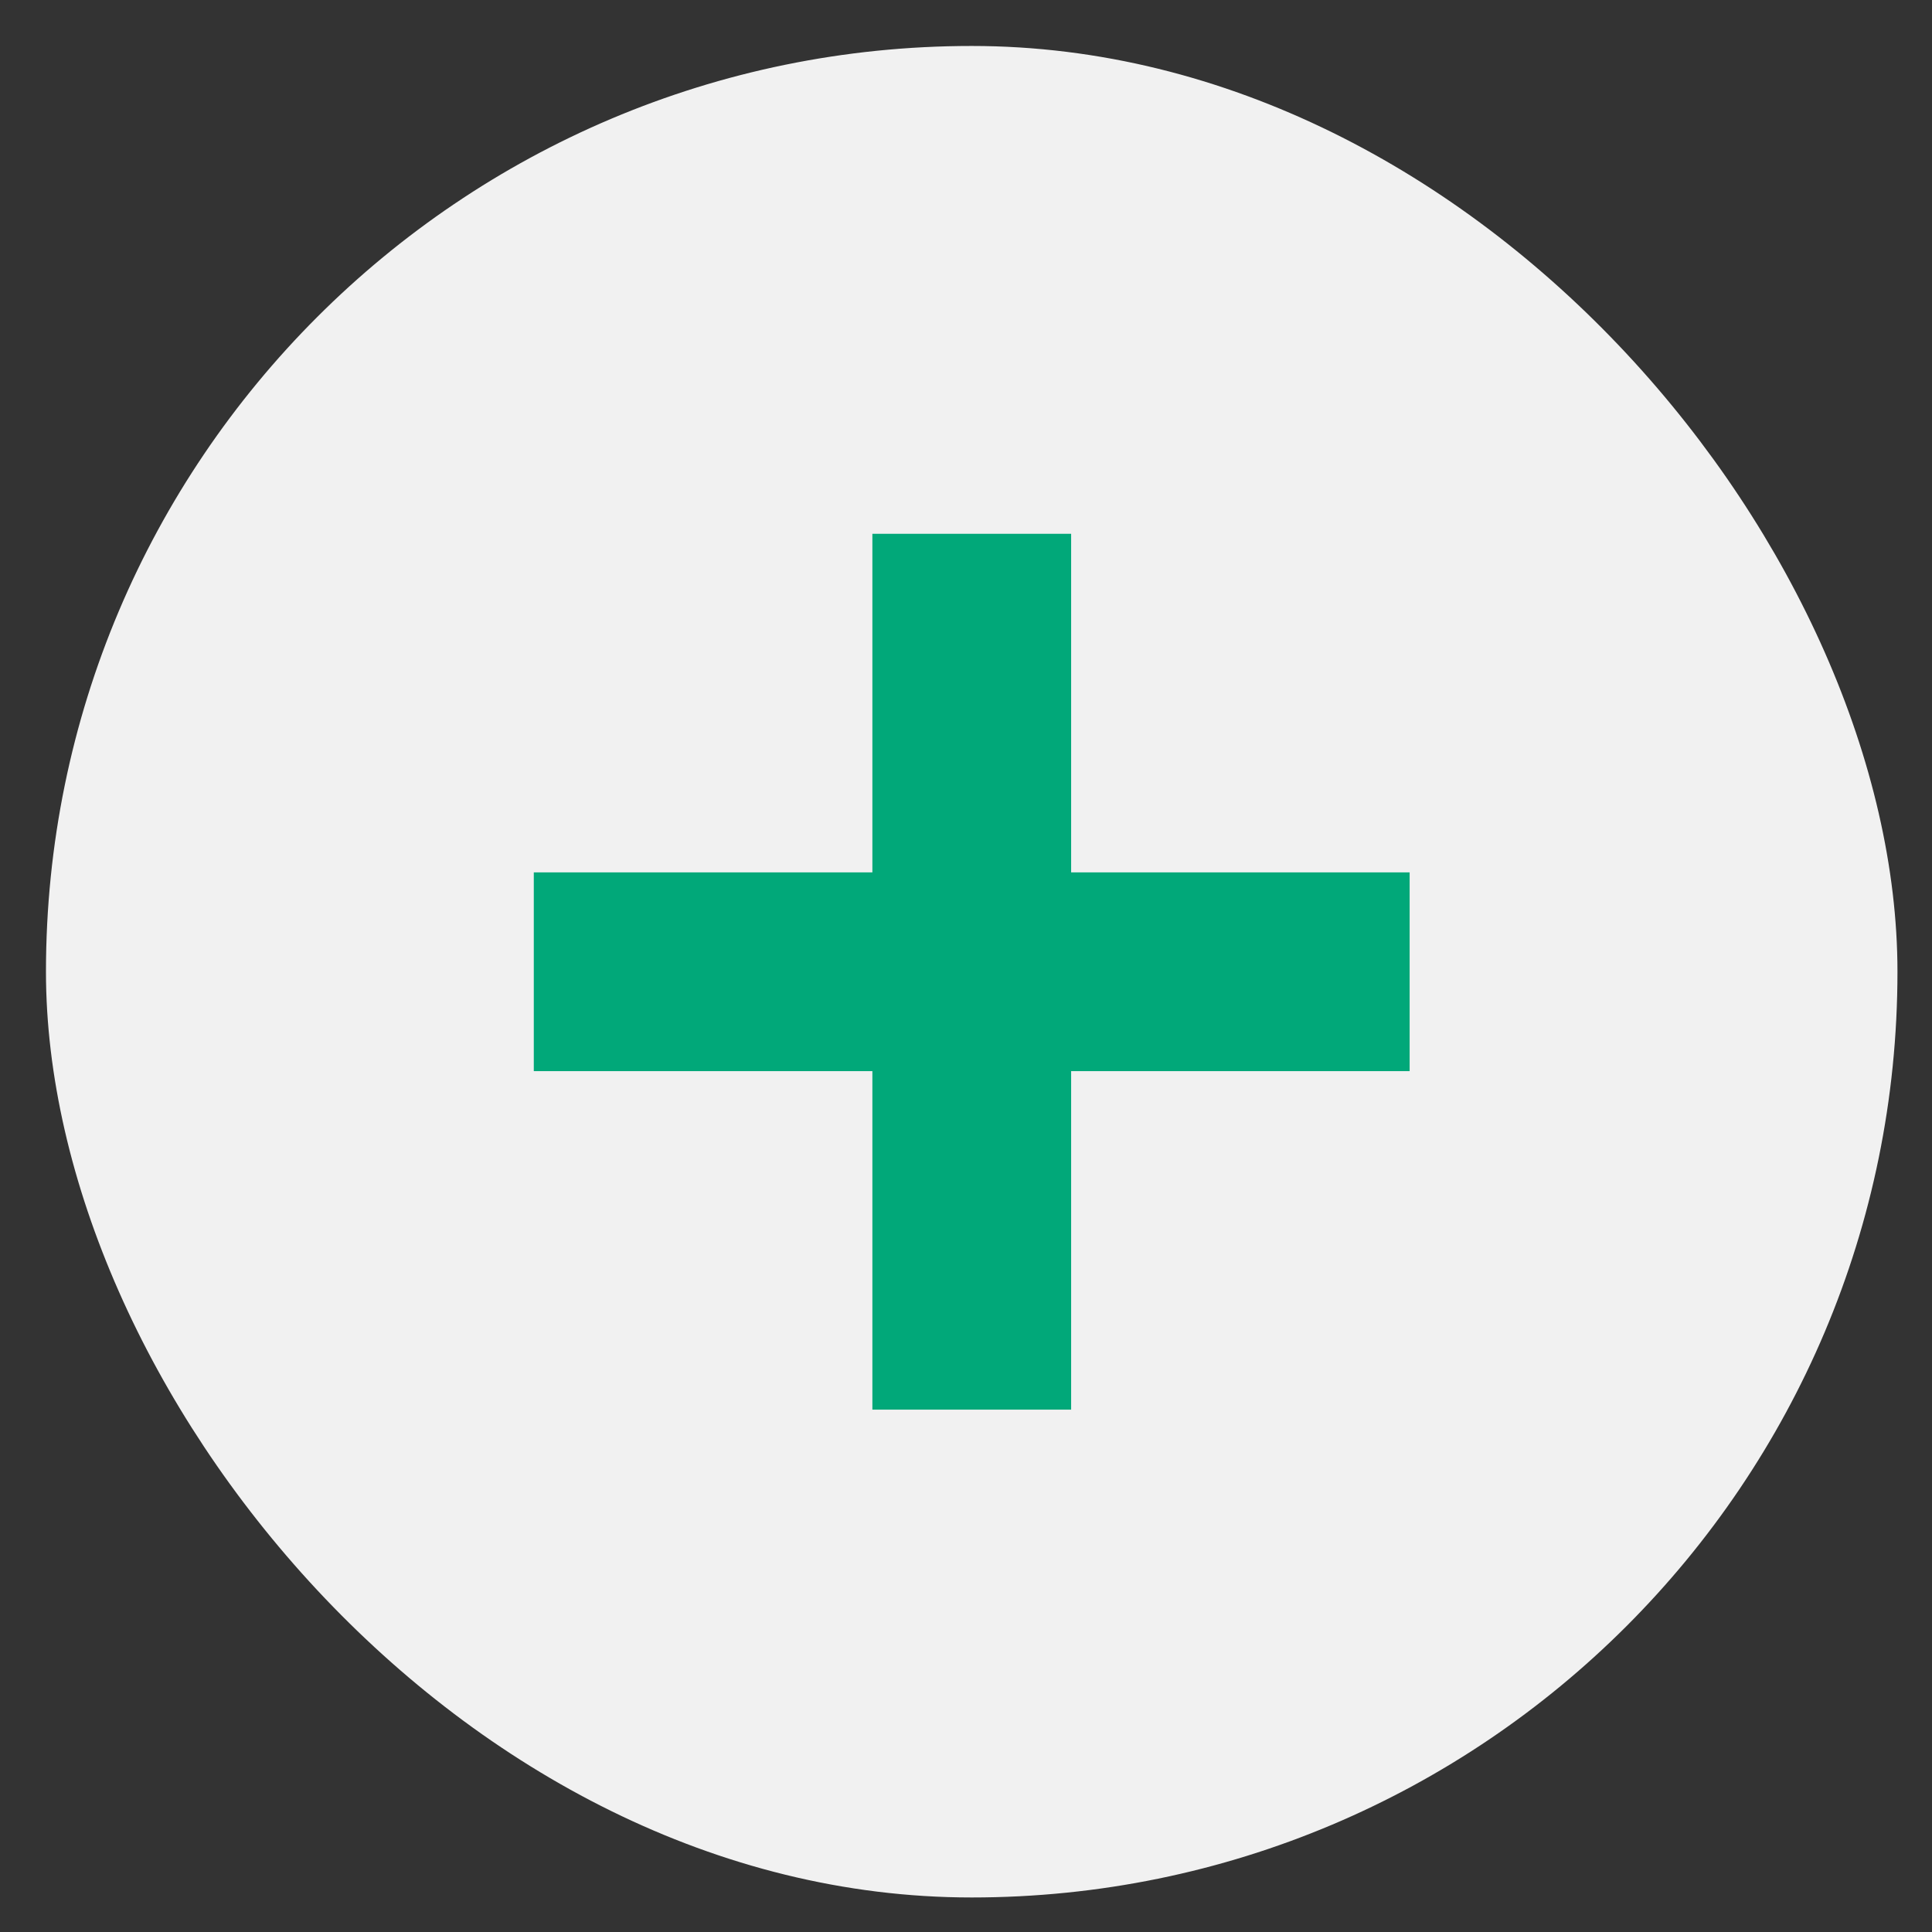 <svg width="24" height="24" viewBox="0 0 24 24" fill="none" xmlns="http://www.w3.org/2000/svg">
<rect x="0" y="0" width="24" height="24" fill="#333333" stroke="none"/>
<rect x="0.571" y="0.571" width="23" height="23" rx="11.5" fill="#F1F1F1"/>
<path d="M10.837 17.511V6.631H13.306V17.511H10.837ZM6.631 13.306V10.837H17.511V13.306H6.631Z" fill="#01A879"/>
</svg>
